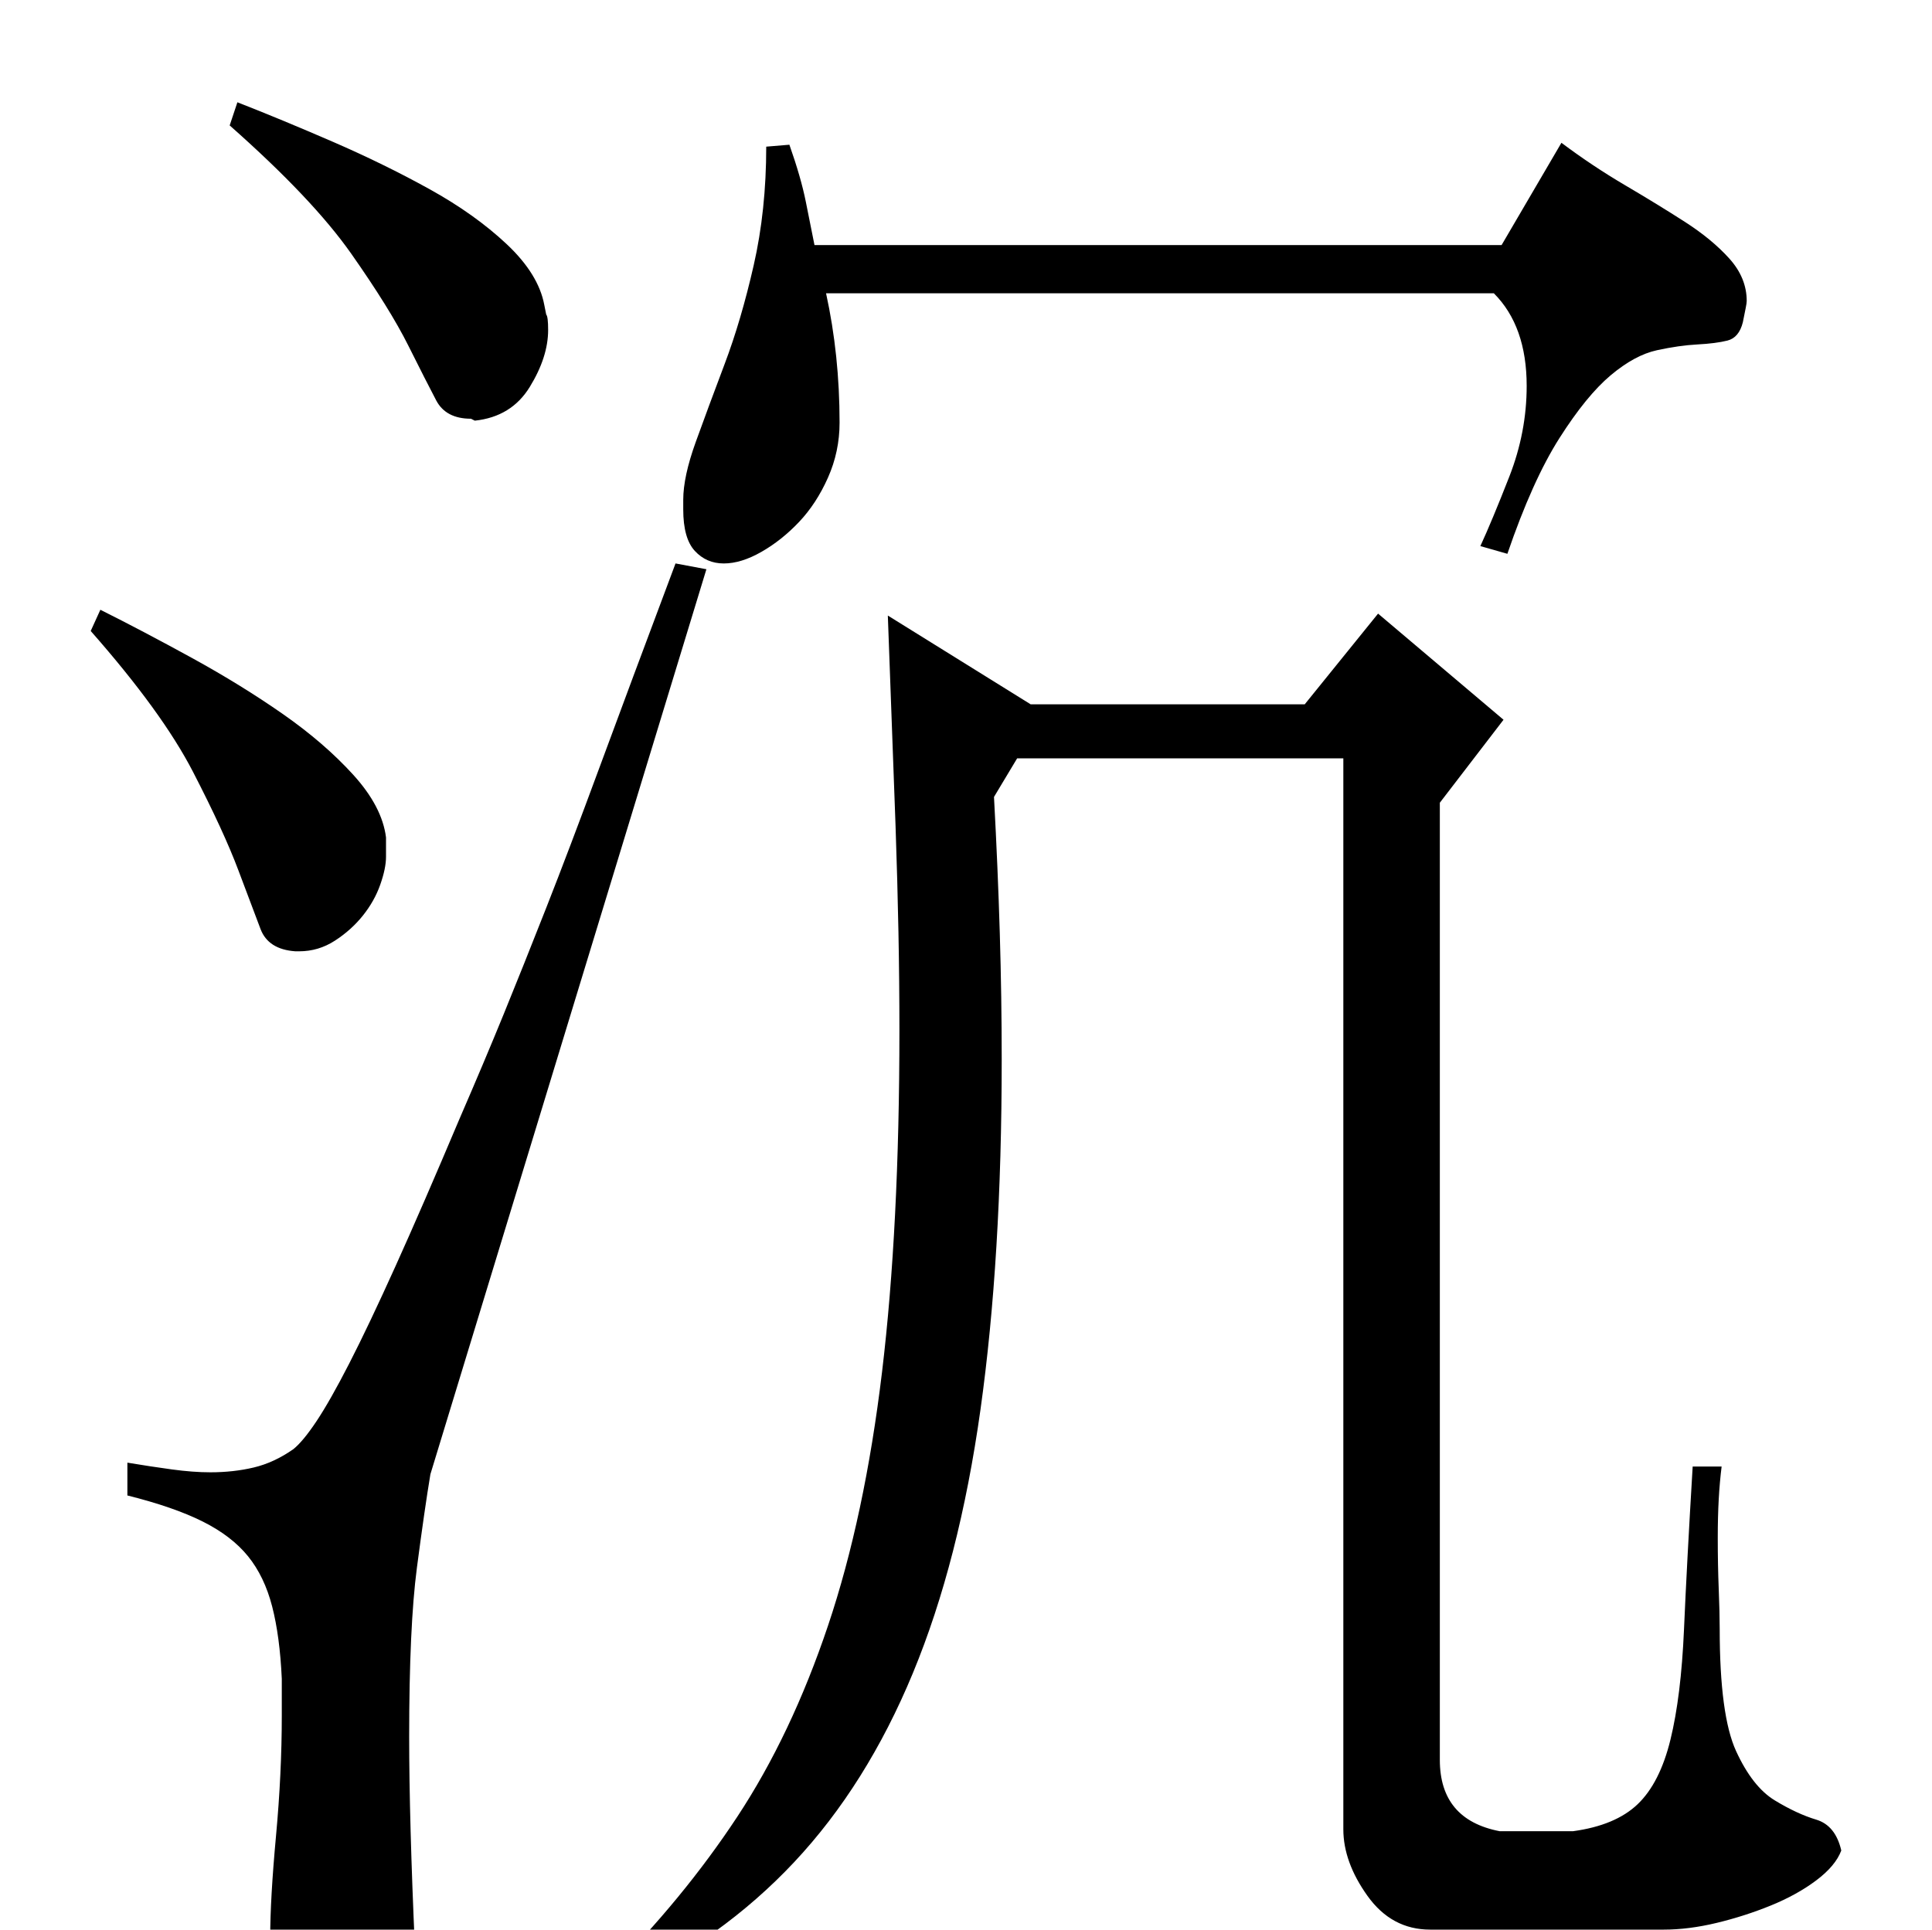 <?xml version="1.0" standalone="no"?>
<!DOCTYPE svg PUBLIC "-//W3C//DTD SVG 1.1//EN" "http://www.w3.org/Graphics/SVG/1.1/DTD/svg11.dtd" >
<svg xmlns="http://www.w3.org/2000/svg" xmlns:xlink="http://www.w3.org/1999/xlink" version="1.1" viewBox="0 -200 1001 1000">
  <g transform="matrix(1 0 0 -1 0 800)">
   <path fill="currentColor"
d="M315 -23q39 39 67 81.5t47 99t28 131.5t9 177q0 25 -0.5 51t-1.5 55l-4 109l74 -46h142l38 47l65 -55l-33 -43v-496q0 -31 31 -37h38q22 3 33.5 14t17 33.5t7 57t4.5 84.5h15q-1 -8 -1.5 -17t-0.5 -20q0 -14 0.5 -26.5t0.5 -20.5q0 -45 8.5 -63.5t20 -25.5t21.5 -10
t13 -16q-3 -8 -13 -15.5t-23.5 -13t-28 -9t-27.5 -3.5h-120h-1q-20 0 -32.5 17.5t-12.5 34.5v555h-169l-12 -20q2 -37 3 -70.5t1 -65.5q0 -103 -11 -181.5t-35 -136.5t-61.5 -98t-90.5 -65zM778 873l31 53q16 -12 33 -22t31 -19t23 -19t9 -22q0 -1 -0.5 -3.5l-1.5 -7.5
q-2 -8 -8 -9.5t-15.5 -2t-21 -3t-24 -13t-26.5 -32.5t-27 -60l-14 4q6 13 15 36t9 47q0 31 -17 48h-346q7 -32 7 -67q0 -15 -6 -28.5t-15 -23t-19.5 -15.5t-19.5 -6t-15 6.5t-6 21.5v5q0 12 6.5 30t15 40.5t15 51t6.5 61.5l12 1q6 -17 8.5 -29.5l4.5 -22.5h356zM152 249
q5 4 12 14.5t17 30t24 50.5t33 76q13 30 23 54.5t22 55t27.5 72.5t39.5 106l16 -3l-143 -469q-3 -18 -7 -48.5t-4 -87.5q0 -43 3 -110q-18 -16 -25.5 -17.5t-17.5 -1.5q-20 0 -26 8.5t-6 16.5q0 20 3 52.5t3 62.5v19q-1 22 -5 37.5t-12.5 26t-23.5 18t-39 13.5v17
q12 -2 23 -3.5t20 -1.5q12 0 22.5 2.5t20.5 9.5zM155 507h-2q-14 1 -18 11.5t-11.5 30.5t-23.5 51t-53 73l5 11q22 -11 47.5 -25t47 -29t36.5 -31.5t17 -32.5v-10q0 -6 -3 -14.5t-9 -16t-14.5 -13t-18.5 -5.5zM246 782l-2 1q-13 0 -18 9.5t-14.5 28.5t-29.5 47.5t-63 66.5
l4 12q23 -9 49.5 -20.5t50 -24.5t40 -28.5t19.5 -31.5l1 -5q1 -1 1 -8q0 -14 -9.5 -29.5t-28.5 -17.5z" />
  </g>

</svg>
